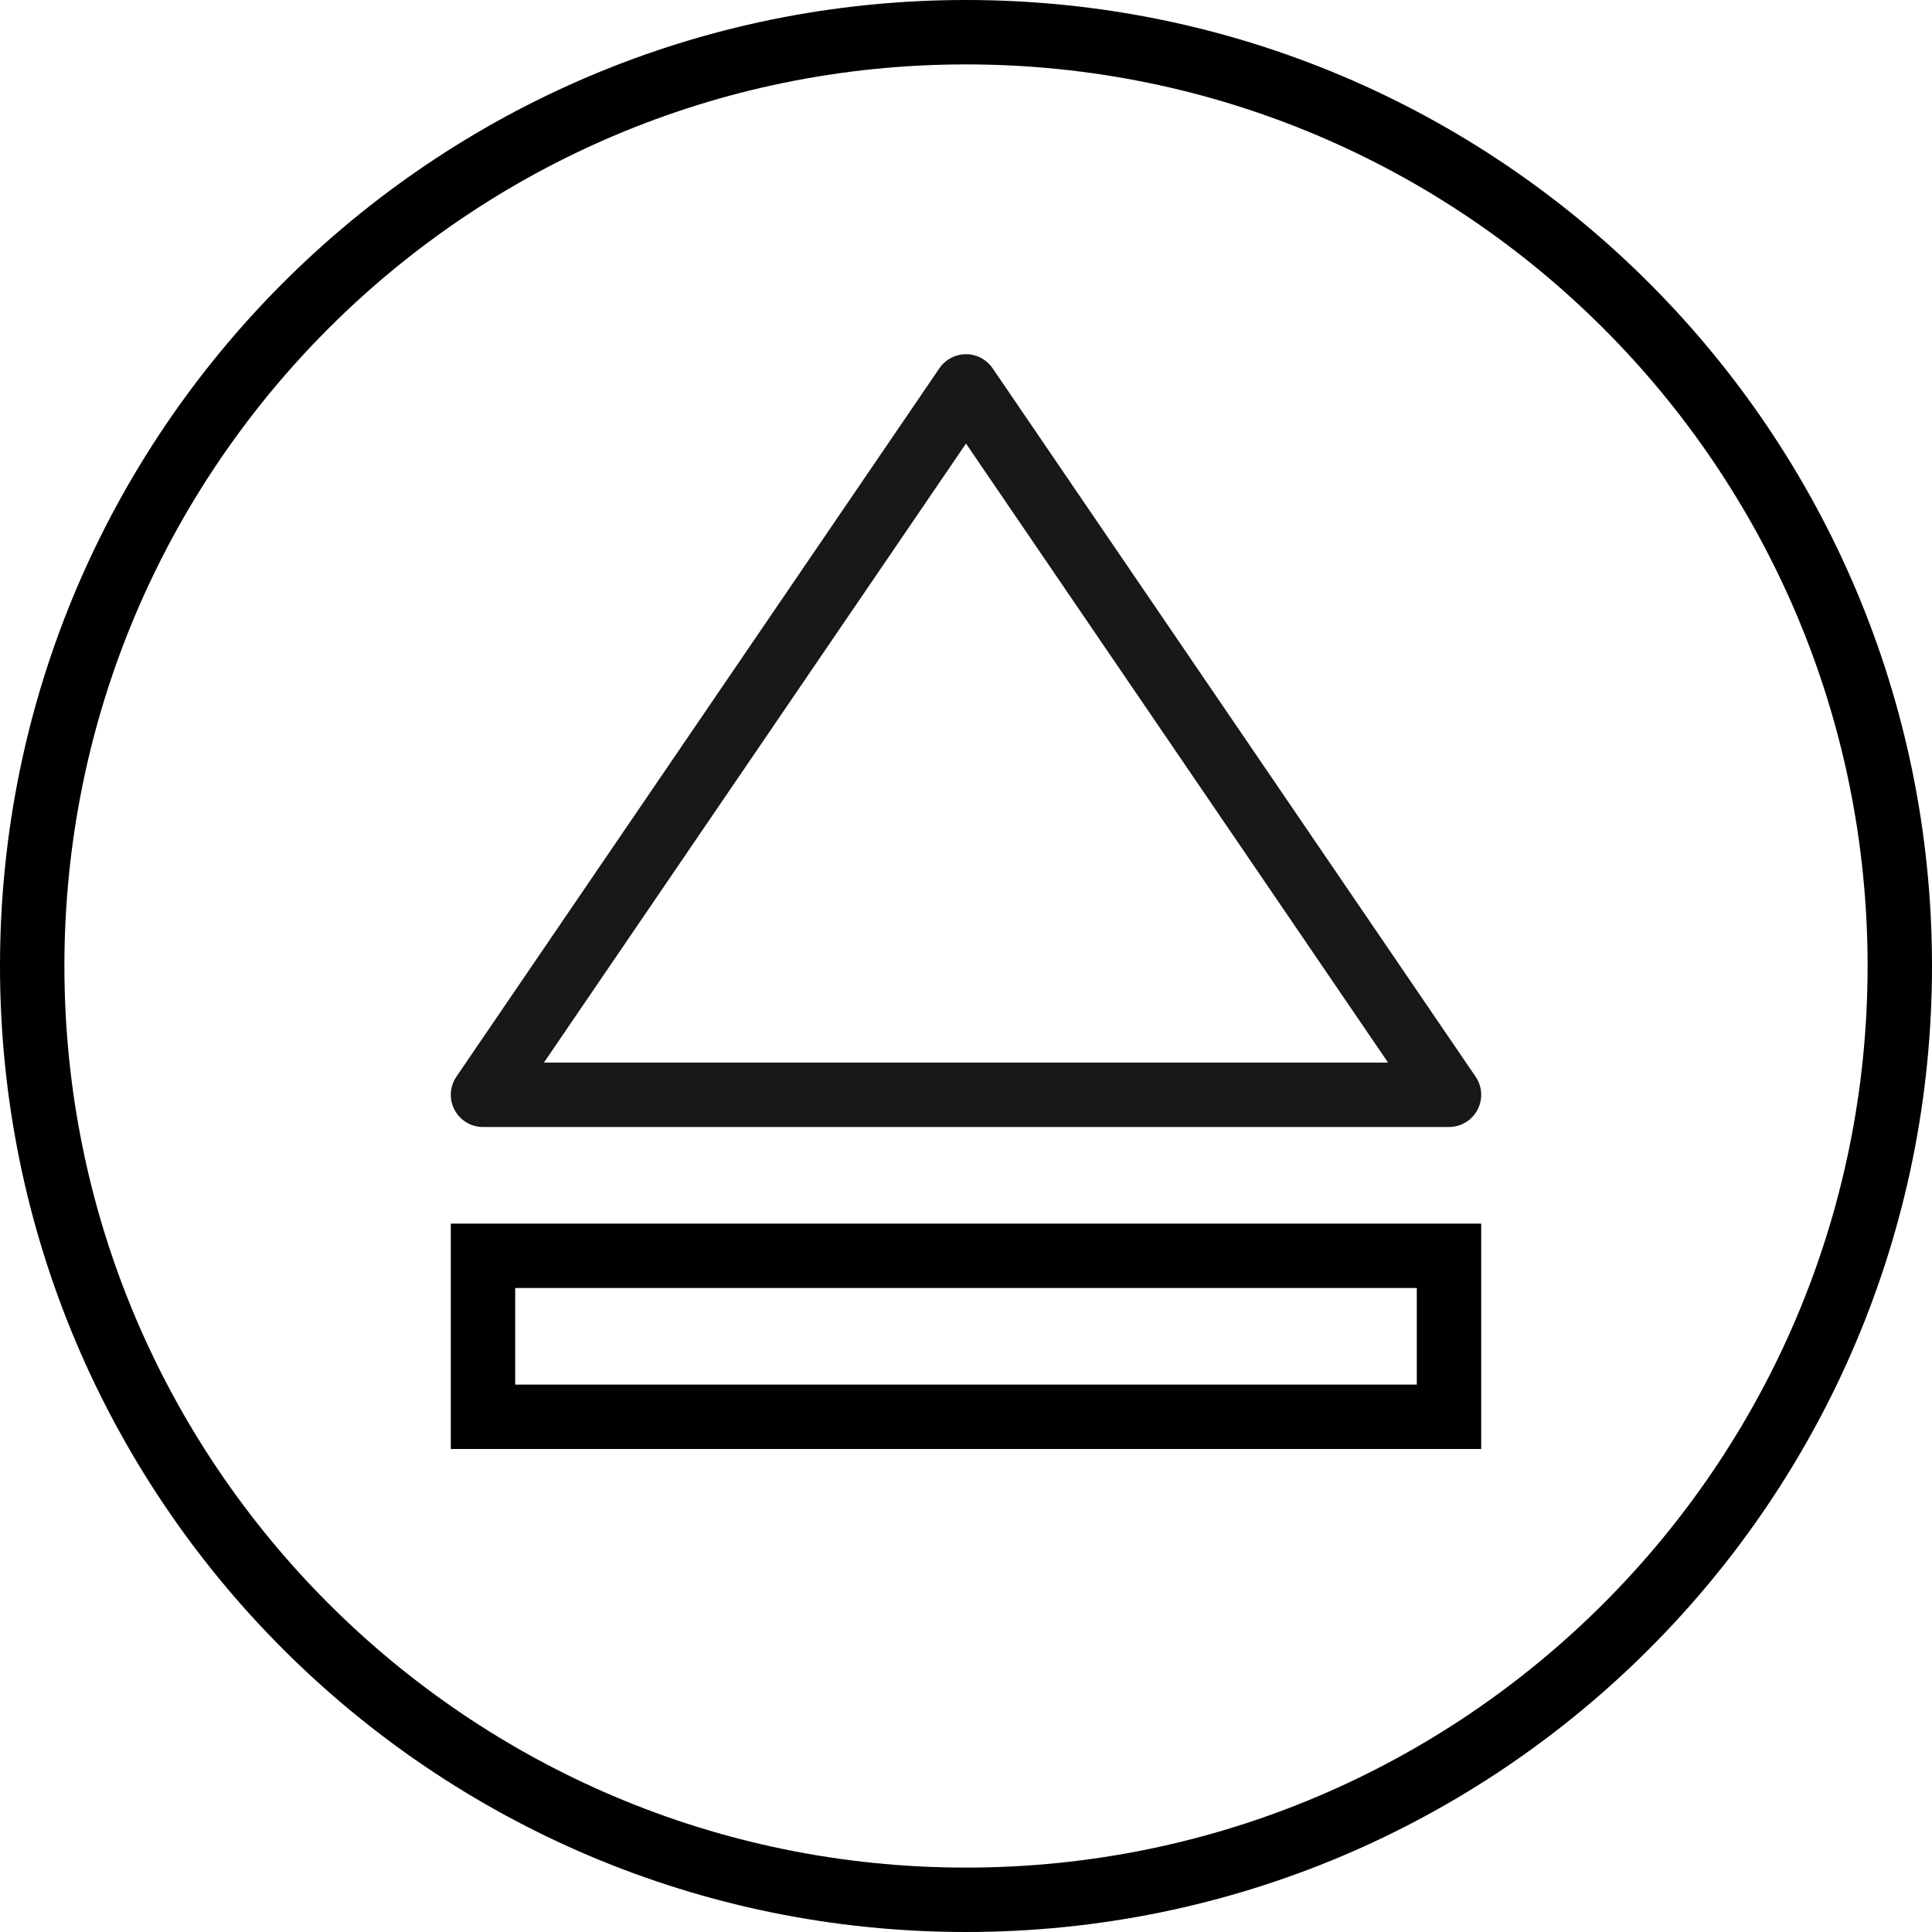 <?xml version="1.0" encoding="UTF-8" standalone="no"?>
<svg width="60px" height="60px" viewBox="0 0 60 60" version="1.1" xmlns="http://www.w3.org/2000/svg" xmlns:xlink="http://www.w3.org/1999/xlink" xmlns:sketch="http://www.bohemiancoding.com/sketch/ns">
    <!-- Generator: Sketch 3.2.2 (9983) - http://www.bohemiancoding.com/sketch -->
    <title>243 - Eject (Outline)</title>
    <desc>Created with Sketch.</desc>
    <defs></defs>
    <g id="Page-1" stroke="none" stroke-width="1" fill="none" fill-rule="evenodd" sketch:type="MSPage">
        <g id="243---Eject-(Outline)" sketch:type="MSLayerGroup" transform="translate(1, 1)" stroke-width="2" stroke-linecap="round">
            <path d="M29,11 L44,33 L14,33 L29,11 L29,11 Z" id="Stroke-88" stroke="#1A1718" stroke-linejoin="round" sketch:type="MSShapeGroup"></path>
            <path d="M58,29 C58,45.016 45.016,58 29,58 C12.984,58 0,45.016 0,29 C0,12.984 12.984,0 29,0 C45.016,0 58,12.984 58,29 L58,29 Z" id="Stroke-248" stroke="#000000" sketch:type="MSShapeGroup"></path>
            <path d="M14,38 L44,38 L44,43 L14,43 L14,38 Z" id="Stroke-306" stroke="#000000" sketch:type="MSShapeGroup"></path>
        </g>
    </g>
</svg>